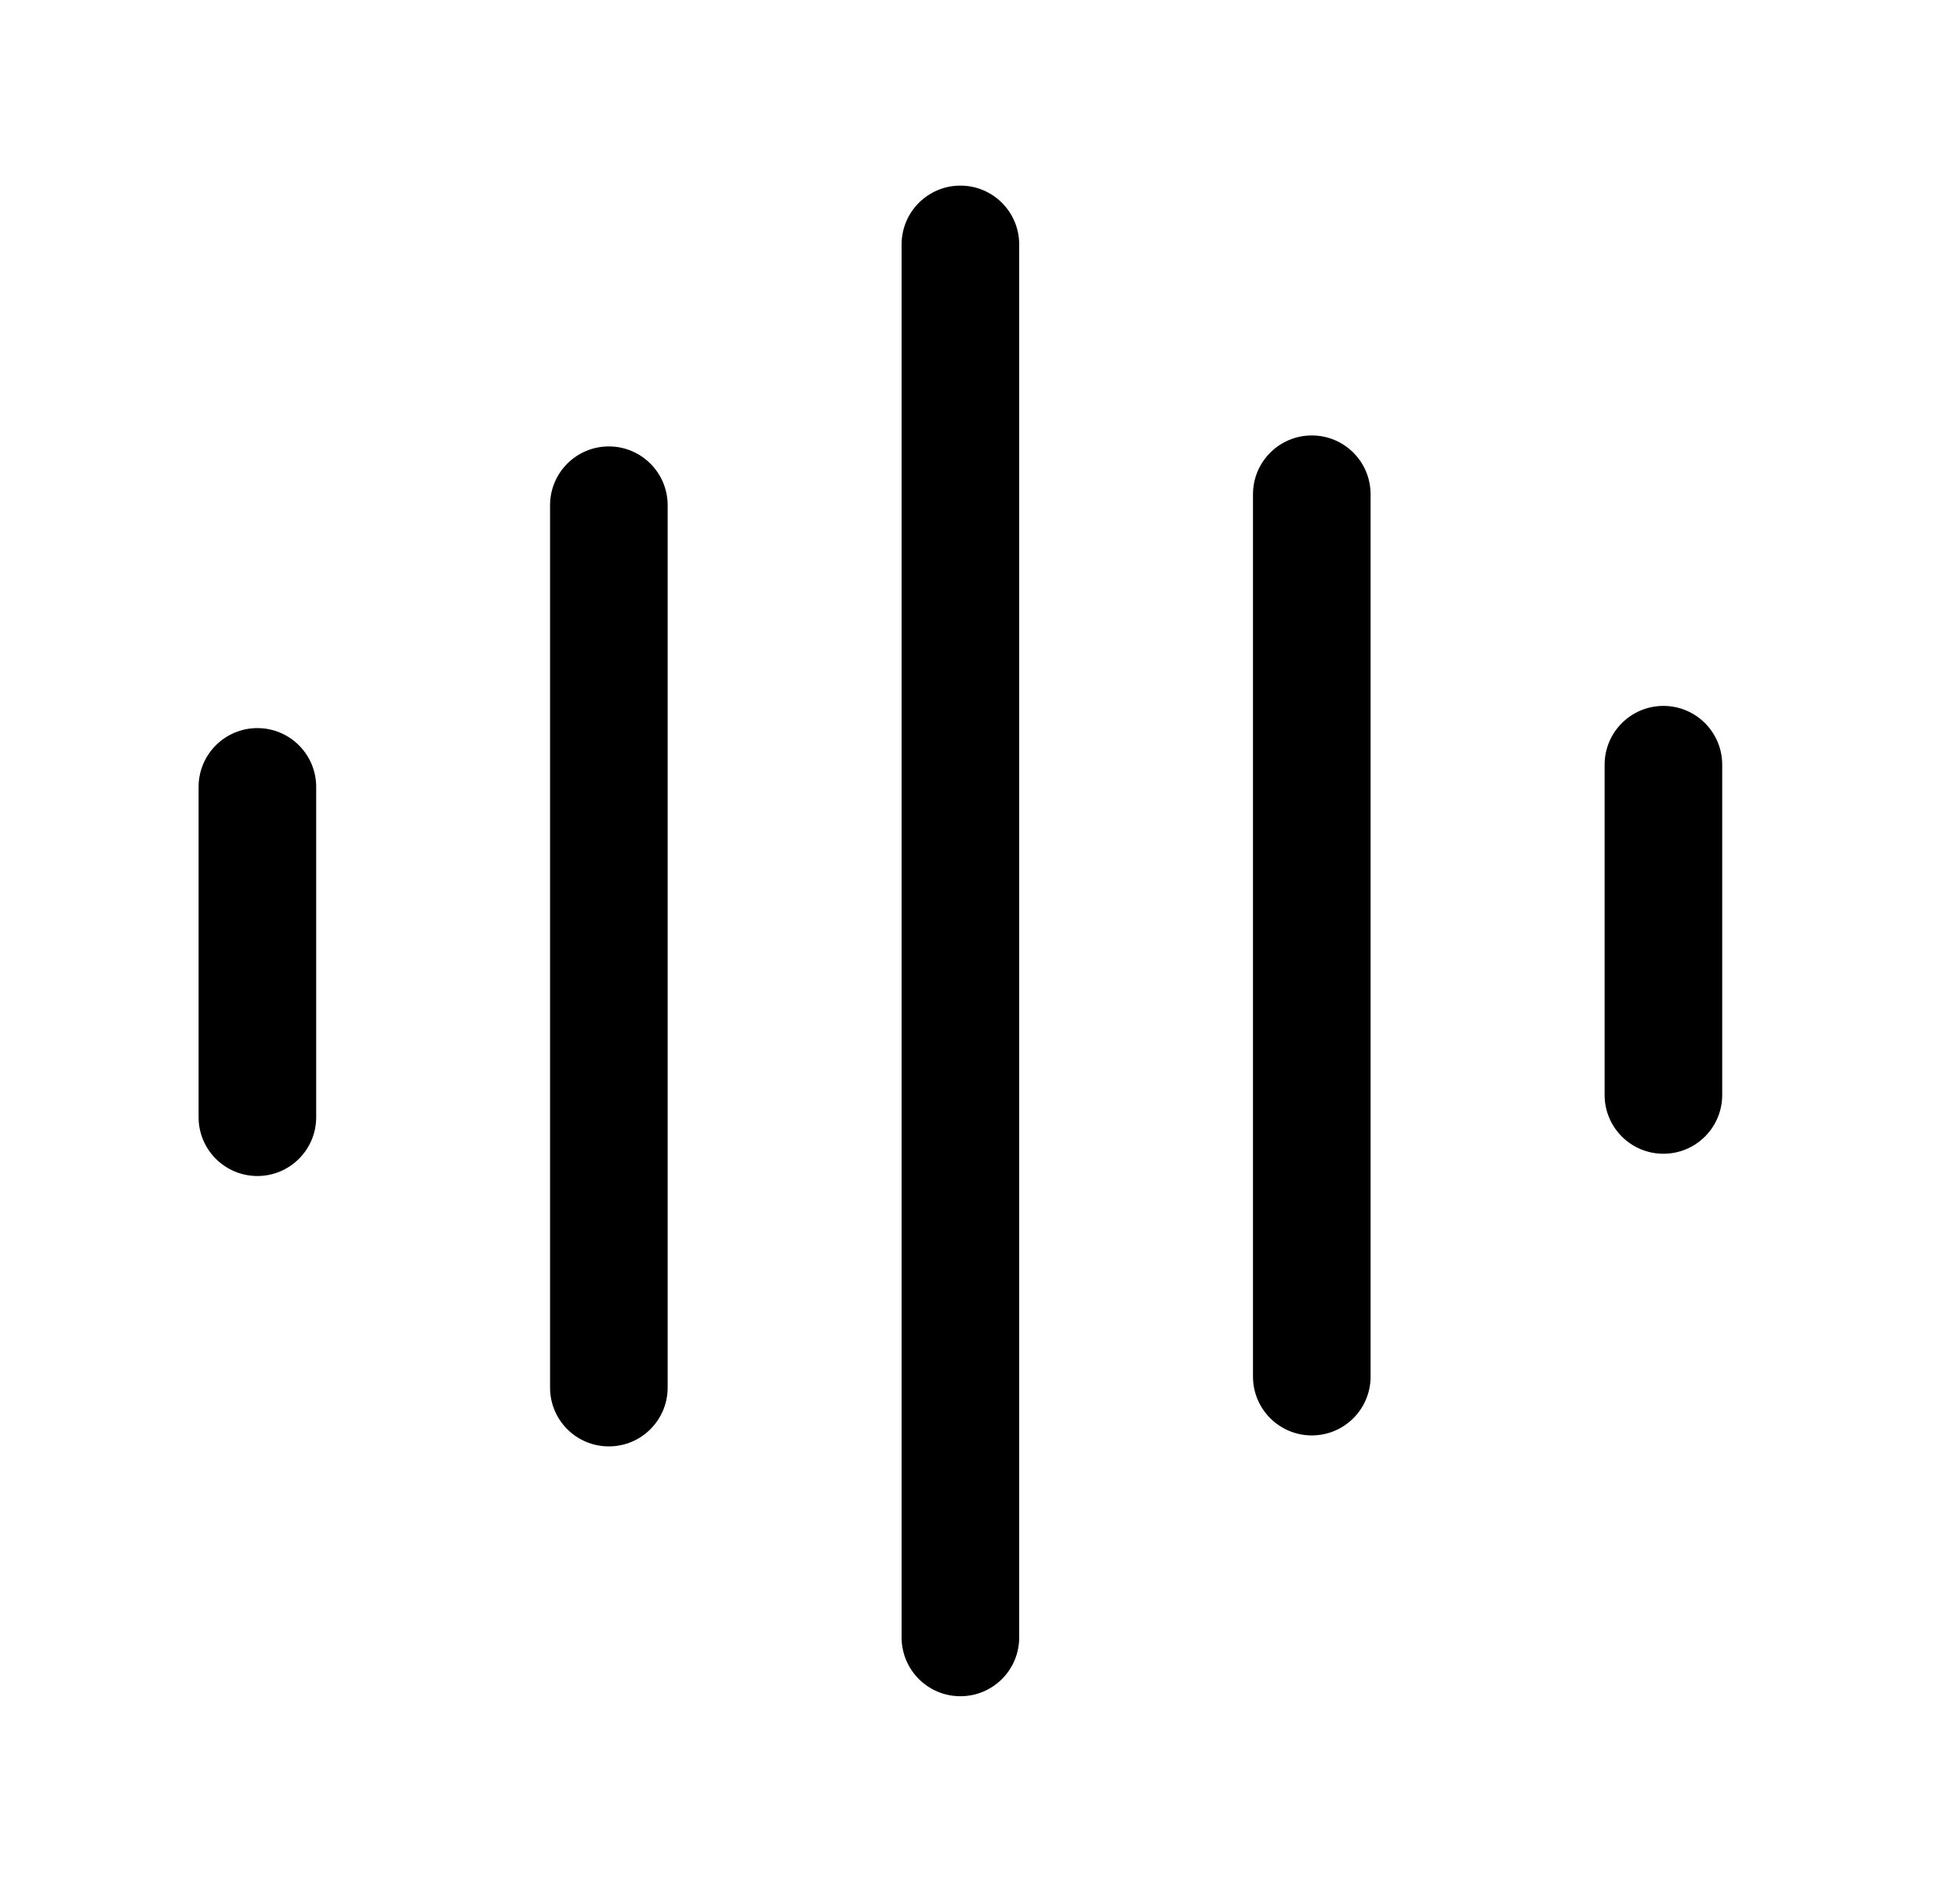 <svg width="25" height="24" viewBox="0 0 25 24" fill="none" xmlns="http://www.w3.org/2000/svg">
<path fill-rule="evenodd" clip-rule="evenodd" d="M12.25 2.367C12.664 2.367 13 2.703 13 3.117V20.881C13 21.296 12.664 21.631 12.25 21.631C11.836 21.631 11.5 21.296 11.5 20.881V3.117C11.5 2.703 11.836 2.367 12.25 2.367Z" fill="black"/>
<path fill-rule="evenodd" clip-rule="evenodd" d="M7.766 5.693C8.18 5.693 8.516 6.029 8.516 6.443V17.695C8.516 18.11 8.18 18.445 7.766 18.445C7.351 18.445 7.016 18.11 7.016 17.695V6.443C7.016 6.029 7.351 5.693 7.766 5.693Z" fill="black"/>
<path fill-rule="evenodd" clip-rule="evenodd" d="M16.732 5.553C17.147 5.553 17.482 5.889 17.482 6.303V17.555C17.482 17.969 17.147 18.305 16.732 18.305C16.318 18.305 15.982 17.969 15.982 17.555V6.303C15.982 5.889 16.318 5.553 16.732 5.553Z" fill="black"/>
<path fill-rule="evenodd" clip-rule="evenodd" d="M21.217 9.002C21.631 9.002 21.967 9.338 21.967 9.752V13.963C21.967 14.378 21.631 14.713 21.217 14.713C20.803 14.713 20.467 14.378 20.467 13.963V9.752C20.467 9.338 20.803 9.002 21.217 9.002Z" fill="black"/>
<path fill-rule="evenodd" clip-rule="evenodd" d="M3.283 9.285C3.697 9.285 4.033 9.621 4.033 10.035V14.247C4.033 14.661 3.697 14.997 3.283 14.997C2.869 14.997 2.533 14.661 2.533 14.247V10.035C2.533 9.621 2.869 9.285 3.283 9.285Z" fill="black"/>
</svg>